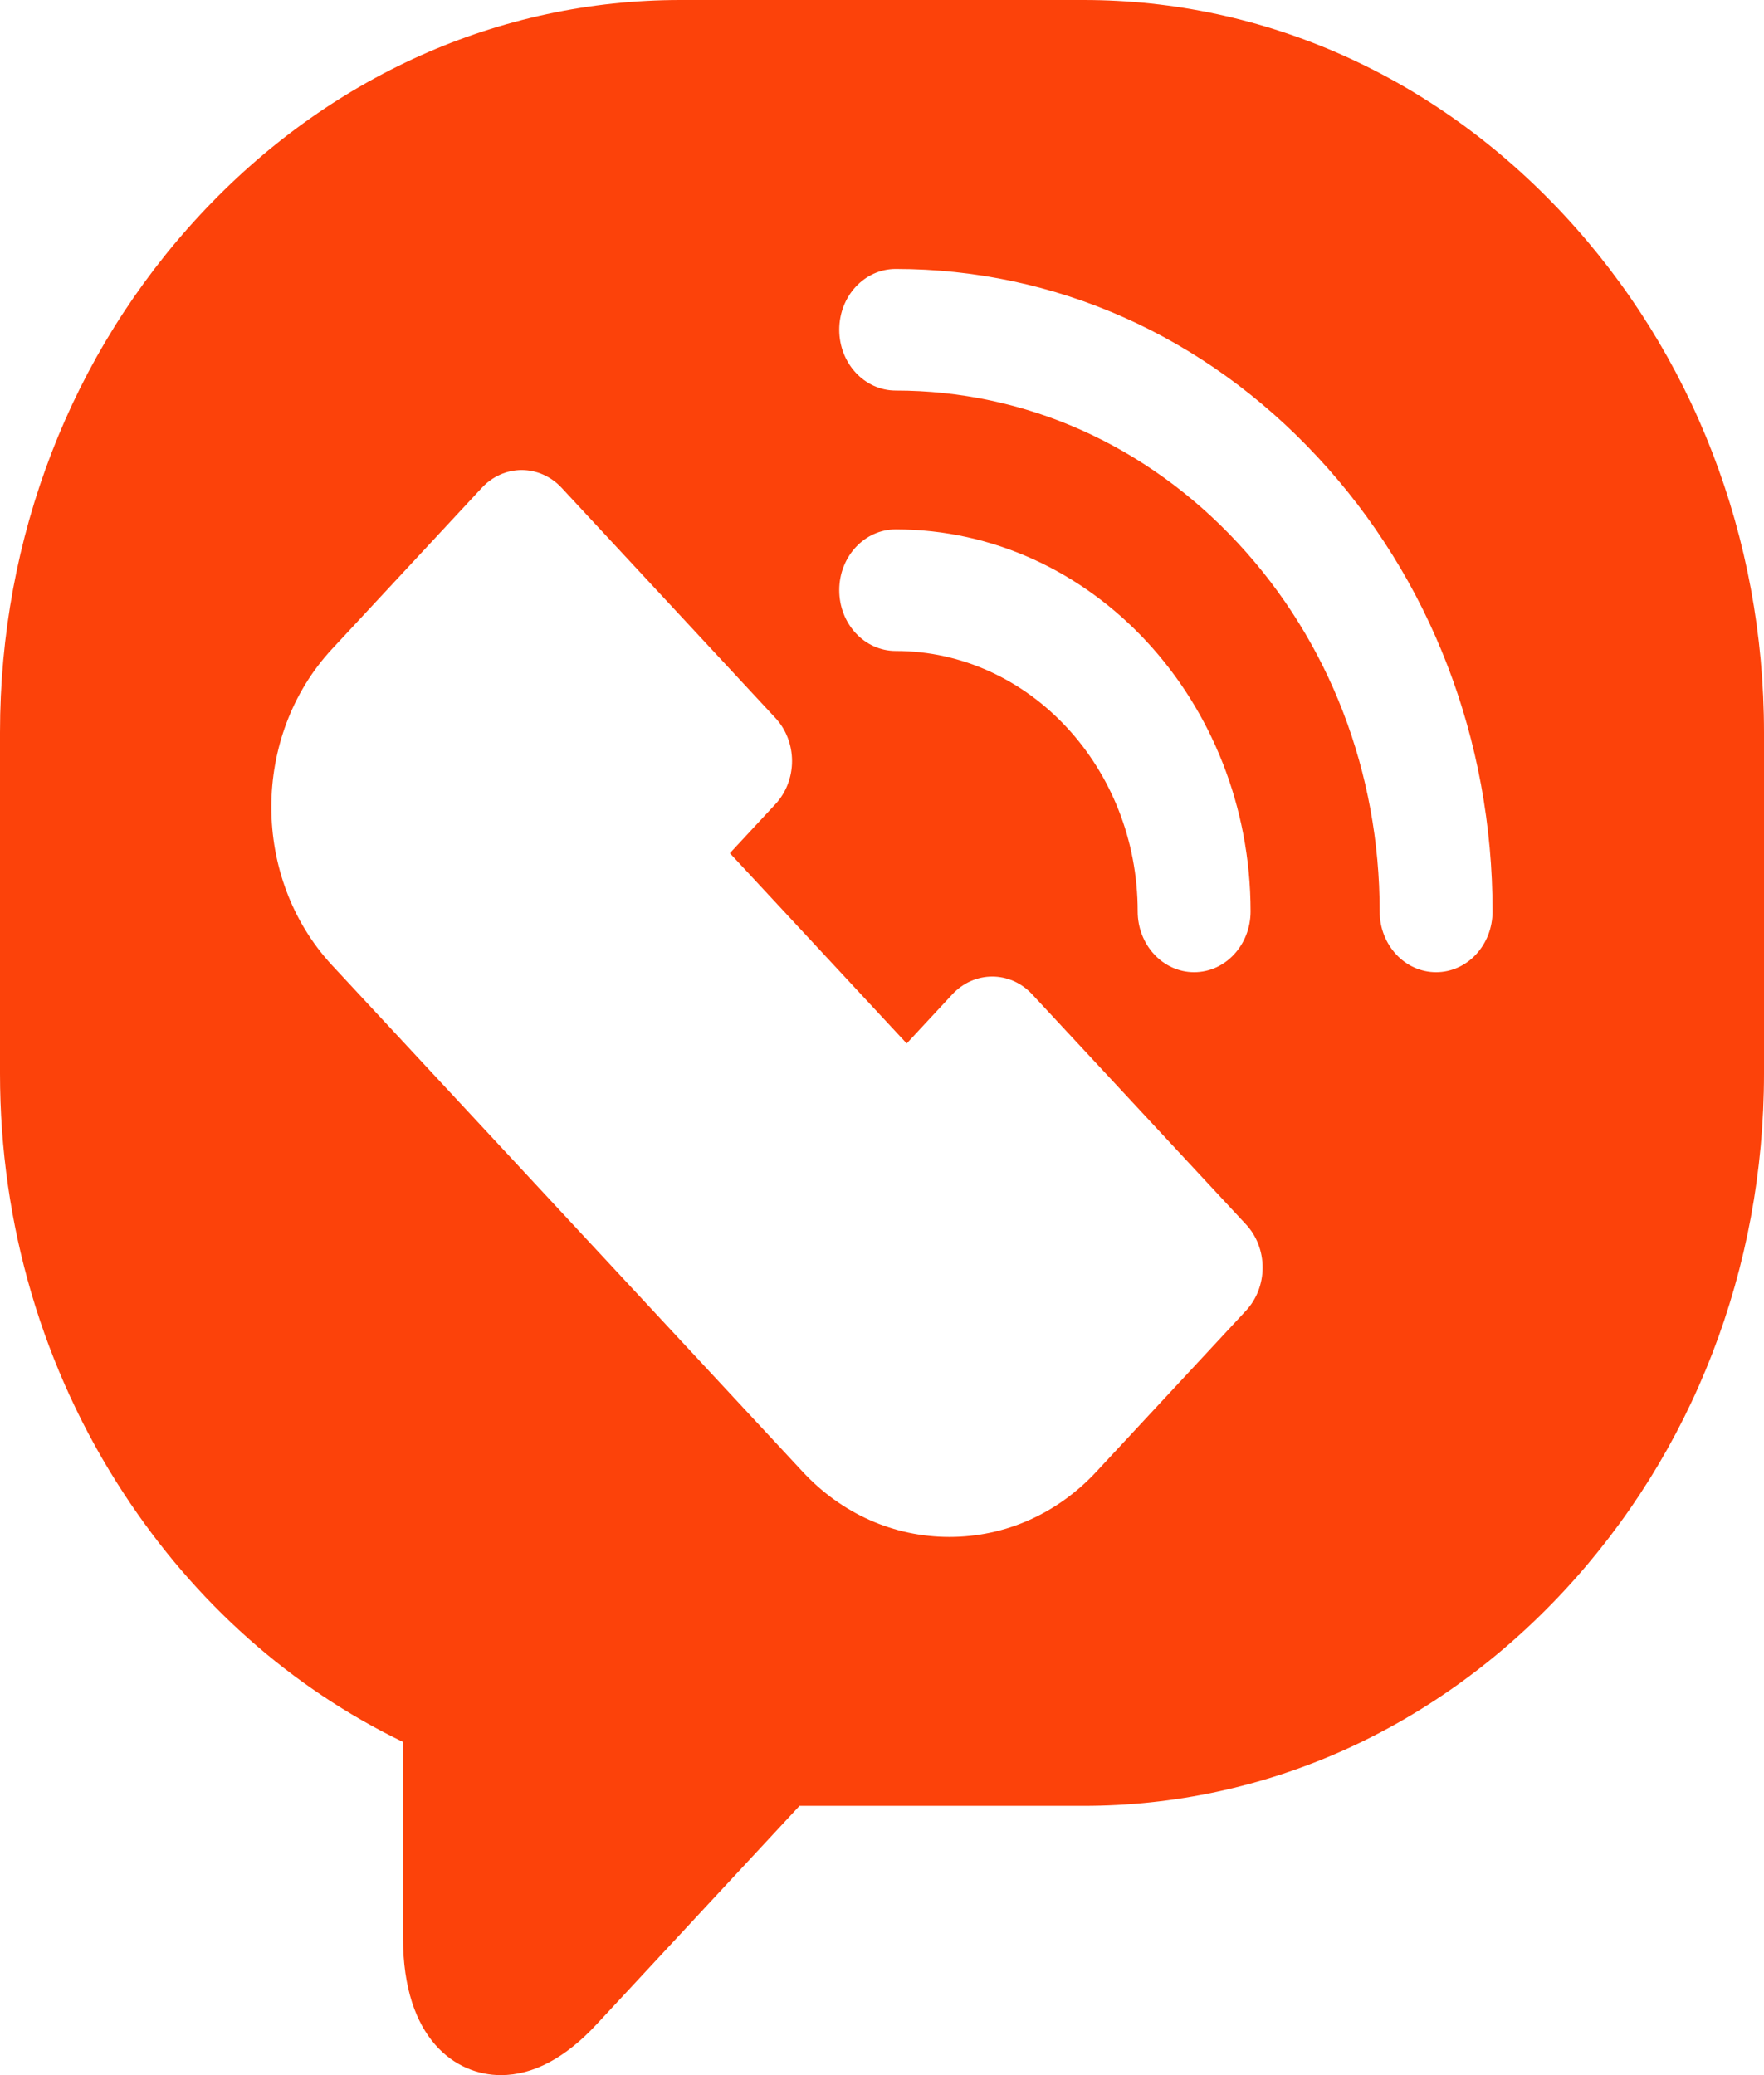 <svg width="17" height="20" viewBox="0 0 17 20" fill="none" xmlns="http://www.w3.org/2000/svg">
<path d="M17 7.059C17 5.181 16.316 3.41 15.074 2.073C13.832 0.736 12.187 0 10.443 0H6.557C6.557 0 6.557 0 6.557 0C4.812 0 3.167 0.736 1.926 2.073C0.684 3.41 0 5.181 0 7.059V10.347C0 11.801 0.412 13.2 1.192 14.393C1.88 15.446 2.805 16.267 3.884 16.789V18.677C3.884 19.654 4.392 20 4.827 20C5.138 20 5.449 19.835 5.751 19.509L7.705 17.405H10.443C12.188 17.405 13.832 16.669 15.074 15.332C16.316 13.995 17 12.225 17 10.347L17 7.059ZM12.009 12.631L10.566 14.184C10.189 14.59 9.686 14.813 9.15 14.813C8.614 14.813 8.112 14.59 7.735 14.184L3.2 9.303C2.42 8.462 2.42 7.095 3.2 6.255L4.643 4.702C4.745 4.592 4.883 4.53 5.028 4.53C5.172 4.53 5.311 4.592 5.413 4.702L7.474 6.921C7.576 7.031 7.633 7.18 7.633 7.335C7.633 7.49 7.576 7.639 7.474 7.749L7.034 8.223L8.738 10.057L9.178 9.583C9.39 9.355 9.735 9.355 9.947 9.583L12.009 11.802C12.111 11.912 12.168 12.061 12.168 12.217C12.168 12.372 12.111 12.521 12.009 12.631ZM8.088 5.688C8.088 5.365 8.331 5.102 8.632 5.102C10.518 5.102 12.052 6.754 12.052 8.784C12.052 9.108 11.809 9.37 11.508 9.37C11.208 9.37 10.964 9.108 10.964 8.784C10.964 7.4 9.918 6.274 8.632 6.274C8.331 6.274 8.088 6.012 8.088 5.688ZM13.84 9.37C13.539 9.37 13.296 9.108 13.296 8.784C13.296 7.443 12.811 6.183 11.93 5.234C11.049 4.286 9.878 3.764 8.632 3.764C8.331 3.764 8.088 3.501 8.088 3.178C8.088 2.854 8.331 2.592 8.632 2.592C10.168 2.592 11.613 3.236 12.699 4.406C13.786 5.575 14.384 7.13 14.384 8.784C14.384 9.108 14.141 9.37 13.84 9.37Z" fill="#FC420A"/>
</svg>
